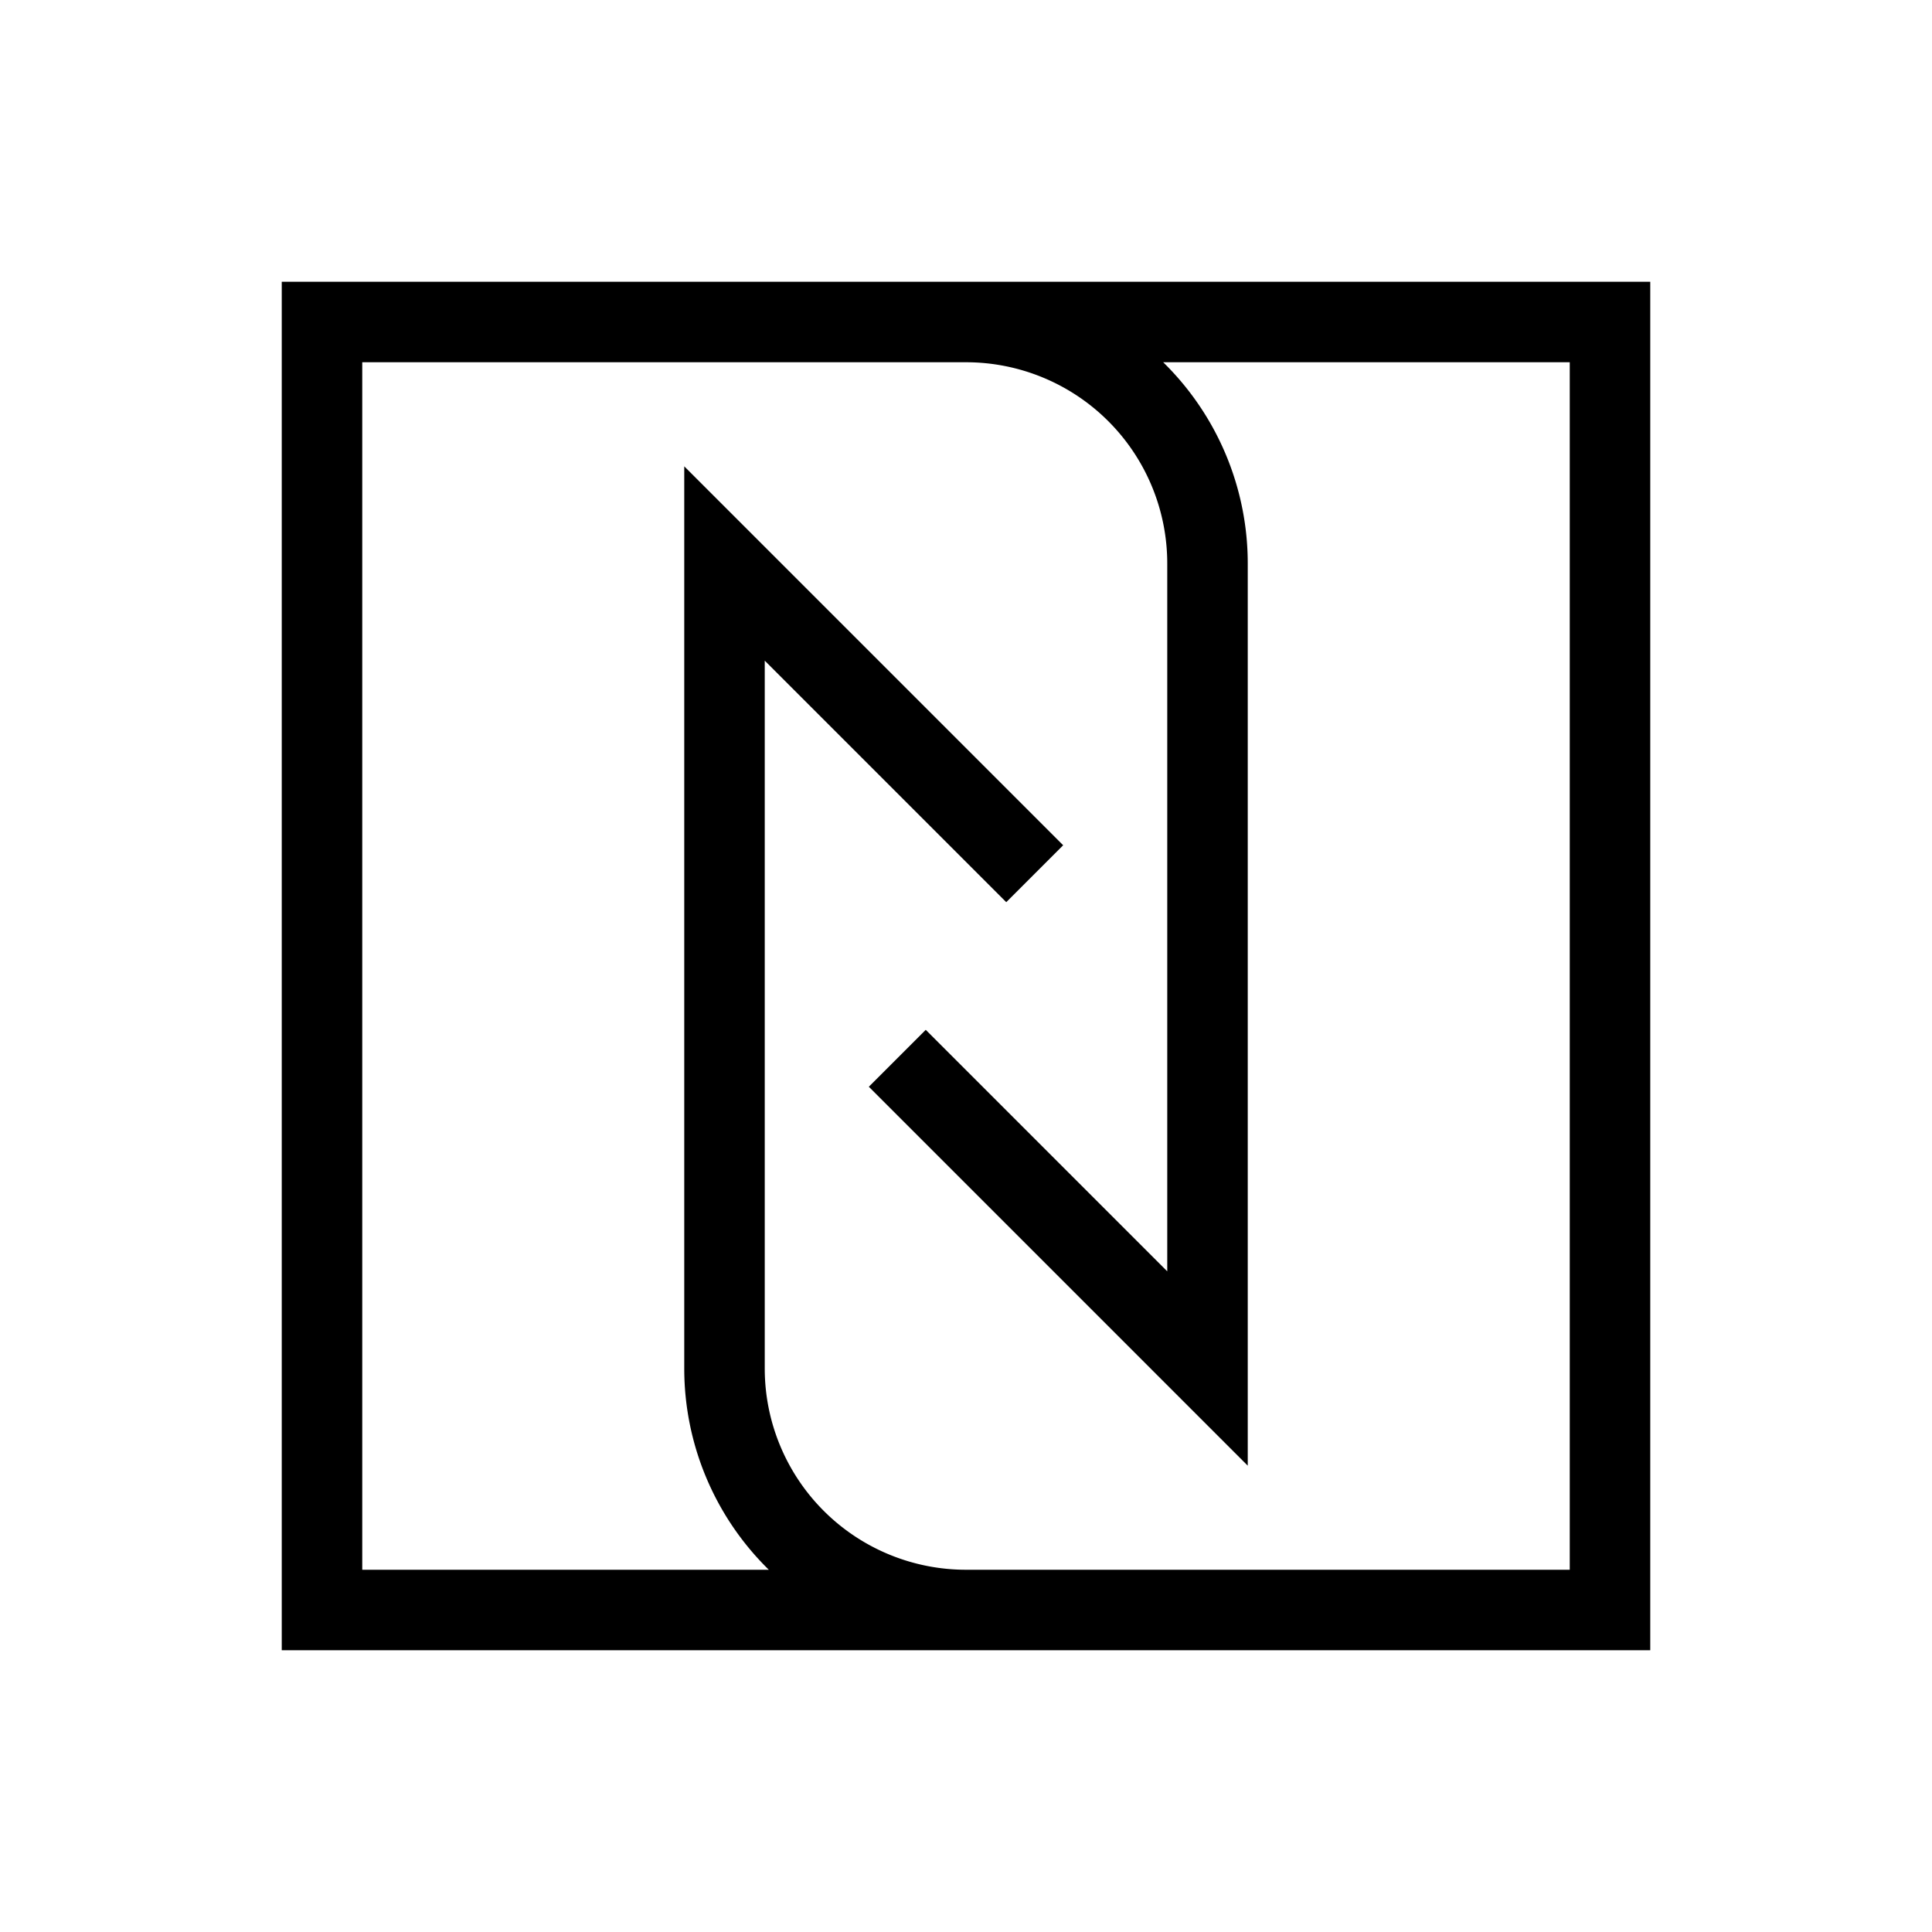 <svg xmlns="http://www.w3.org/2000/svg" width="24" height="24" viewBox="0 0 24 24" fill="none">
    <path stroke="currentColor" stroke-linecap="square" d="M12 4v0a3 3 0 0 1 3 3v10l-3.5-3.5M12 20v0a3 3 0 0 1-3-3V7l3.5 3.5M4 4h16v16H4z"/>
</svg>